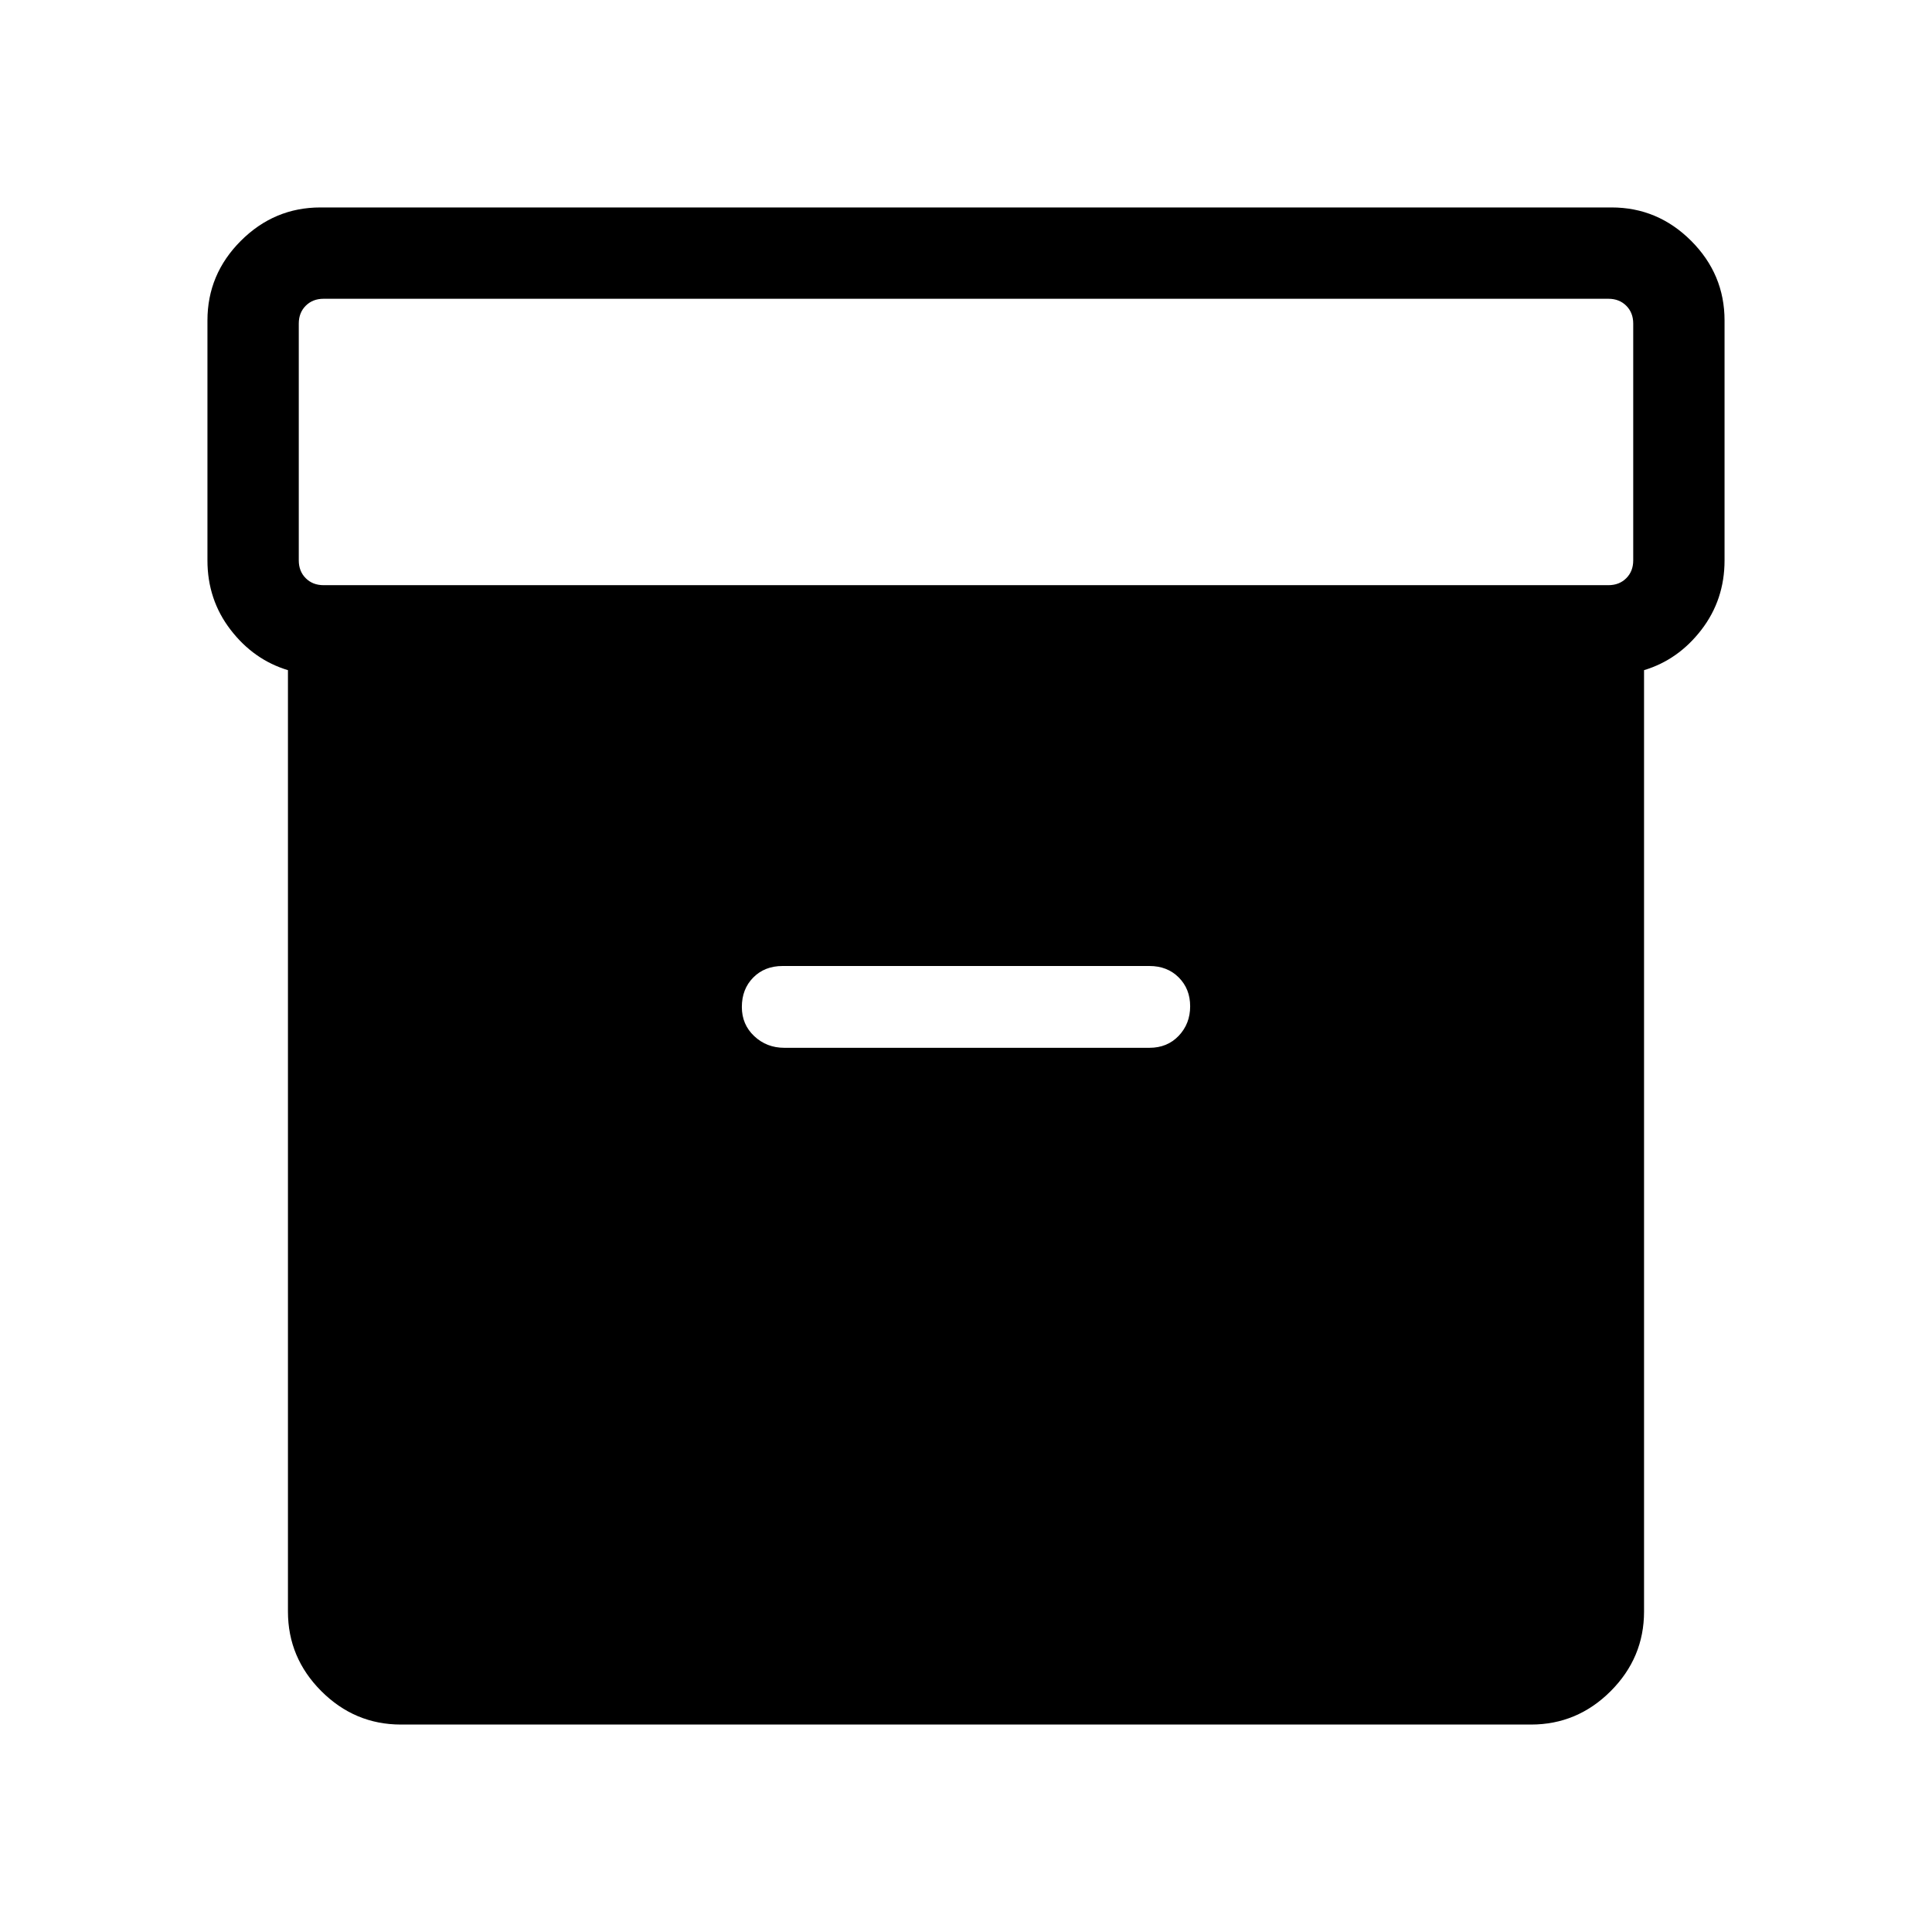 <svg xmlns="http://www.w3.org/2000/svg" height="48" viewBox="0 -960 960 960" width="48"><path d="M199.23-103.08q-22.96 0-39.56-16.59-16.59-16.6-16.59-39.56V-627q-17-5.12-28.5-20.06-11.5-14.95-11.5-34.48v-119.23q0-22.96 16.59-39.56 16.6-16.59 39.56-16.59h641.54q22.96 0 39.56 16.59 16.59 16.6 16.59 39.56v119.23q0 19.53-11.5 34.48-11.5 14.94-28.5 20.06v467.77q0 22.96-16.59 39.56-16.6 16.59-39.56 16.59H199.23Zm-38.46-566.15h638.46q5.38 0 8.85-3.46 3.46-3.46 3.46-8.85v-117.69q0-5.38-3.46-8.85-3.47-3.46-8.85-3.46H160.77q-5.38 0-8.85 3.46-3.46 3.47-3.46 8.85v117.69q0 5.39 3.46 8.85 3.47 3.46 8.85 3.46Zm228.96 229.88h181.42q8.88 0 14.56-5.98 5.67-5.99 5.67-14.64t-5.67-14.34q-5.68-5.69-14.56-5.69h-182.3q-8.88 0-14.56 5.72-5.67 5.72-5.67 14.65 0 8.71 6.16 14.49 6.16 5.79 14.95 5.79Z"/></svg>